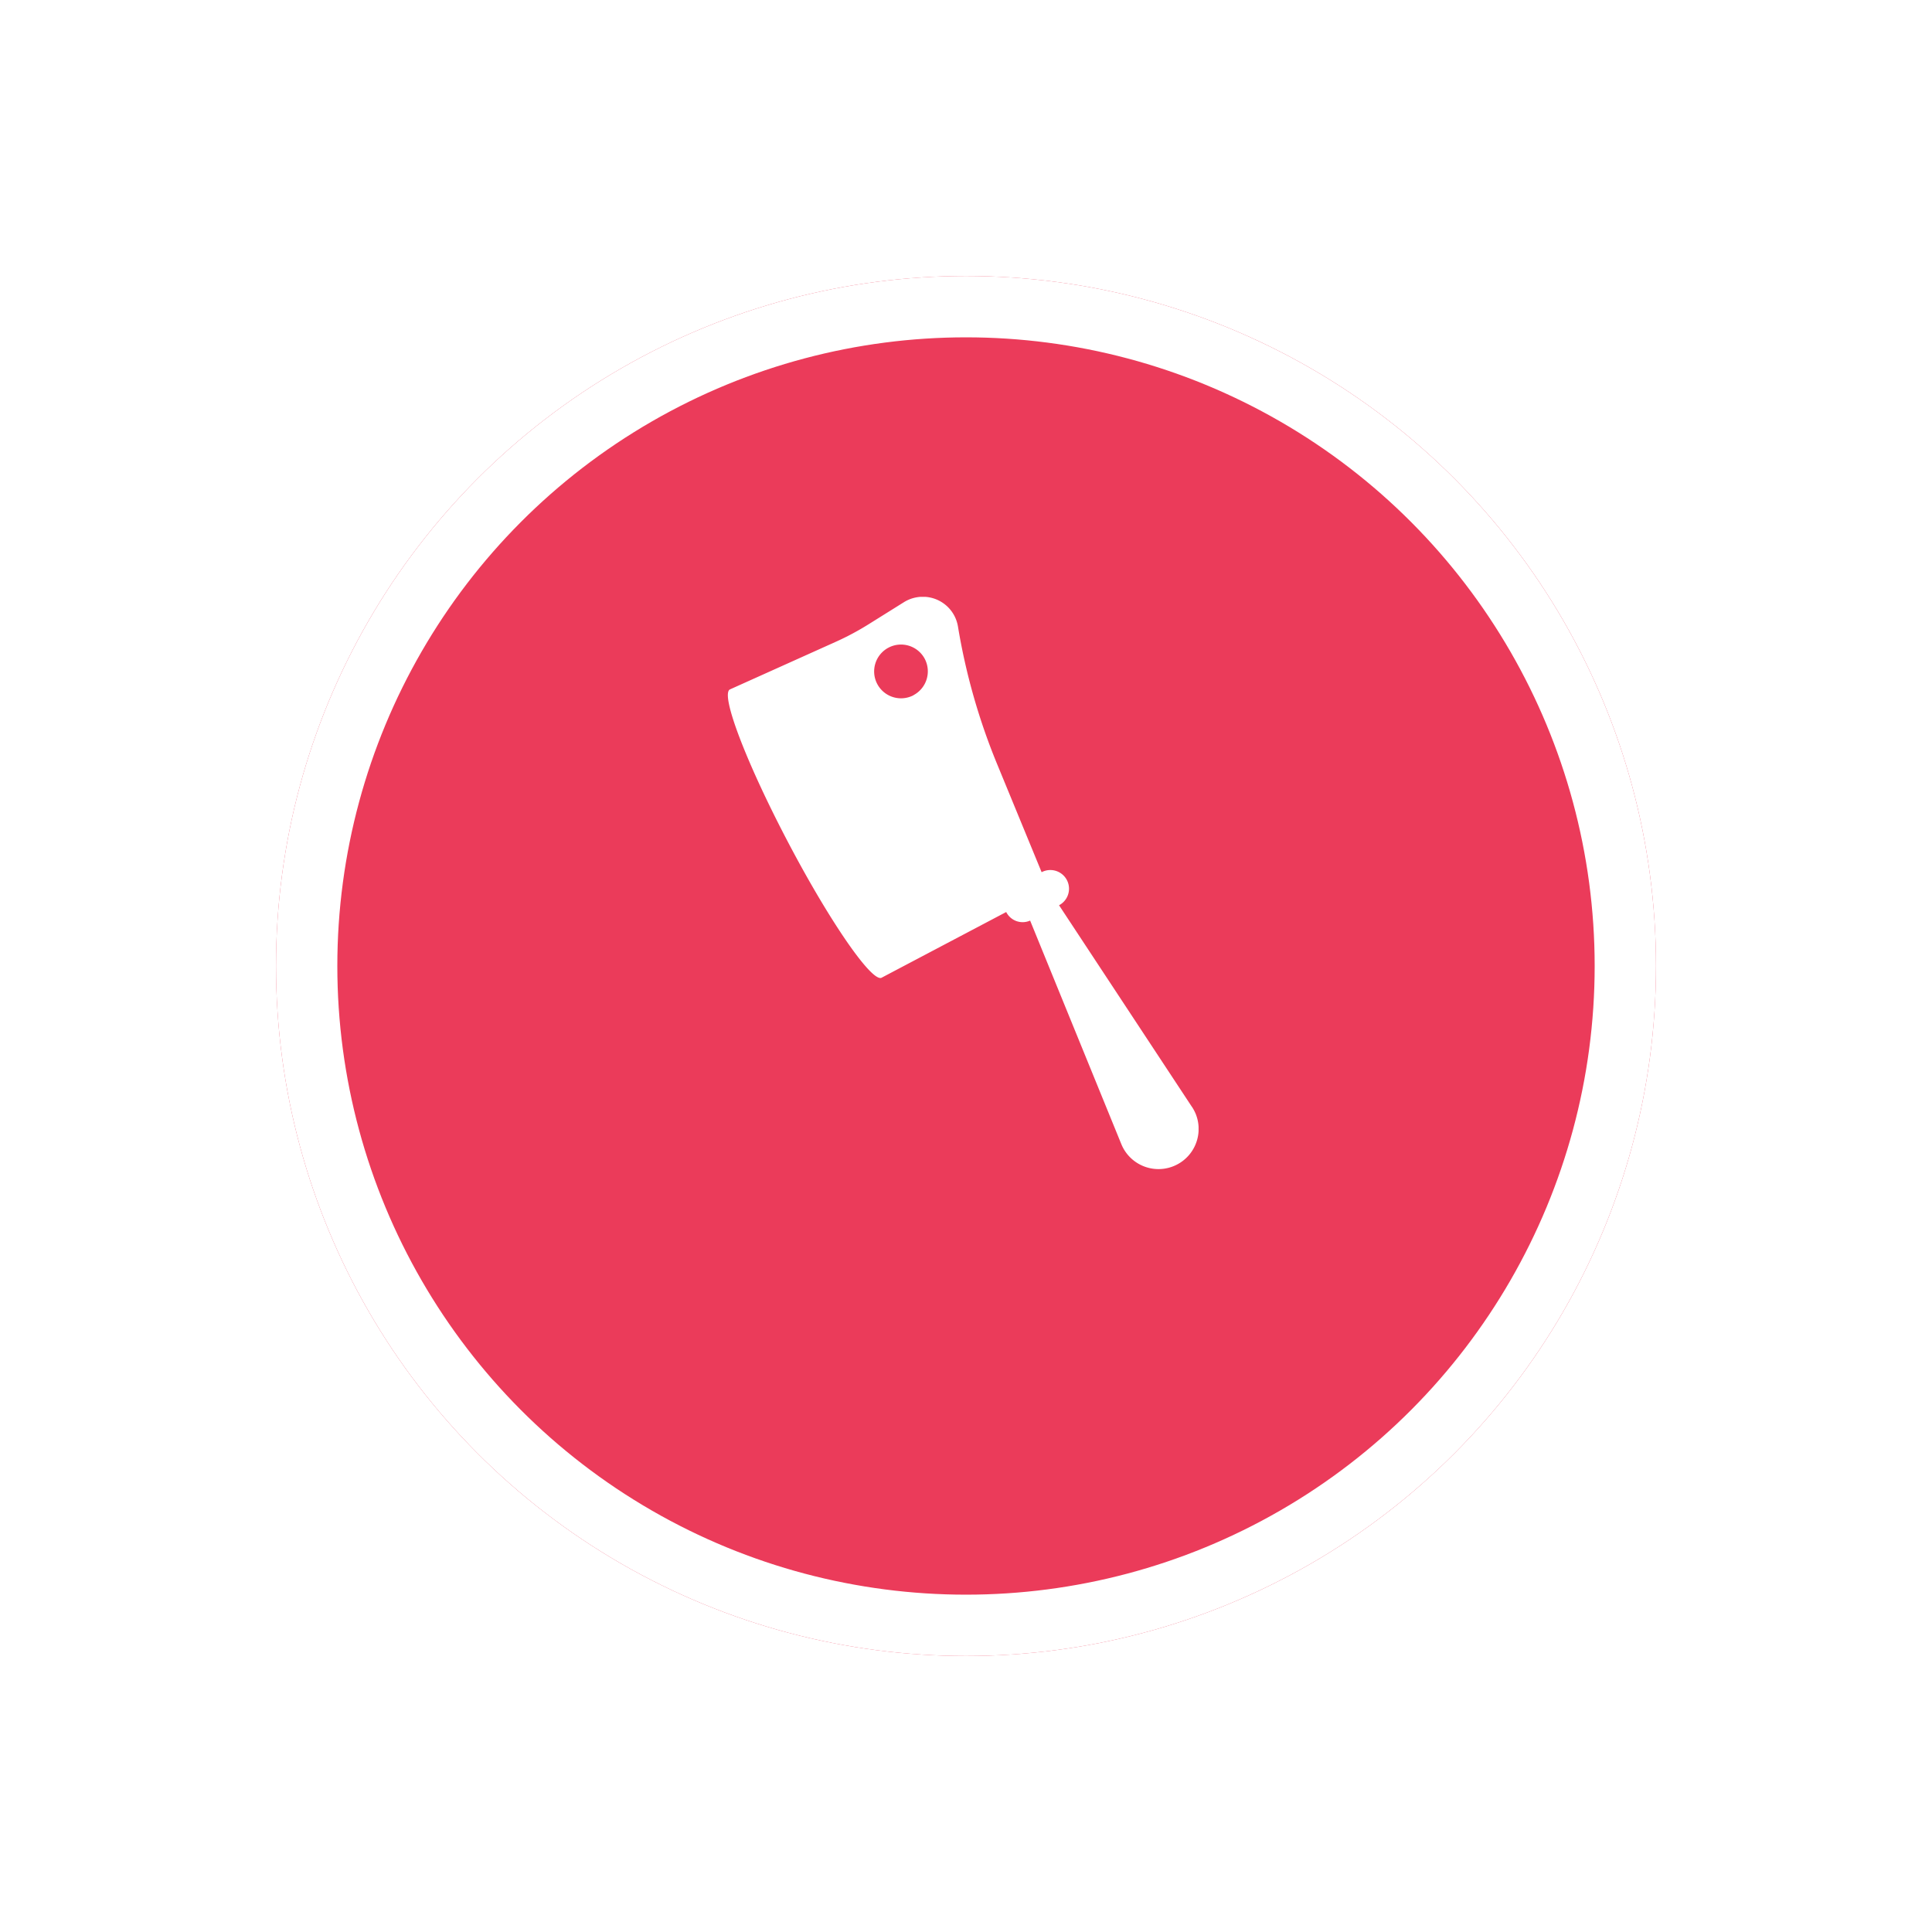 <svg xmlns="http://www.w3.org/2000/svg" xmlns:xlink="http://www.w3.org/1999/xlink" width="63" height="63" viewBox="0 0 63 63">
  <defs>
    <filter id="Ellipse_599" x="0" y="0" width="63" height="63" filterUnits="userSpaceOnUse">
      <feOffset dy="3" input="SourceAlpha"/>
      <feGaussianBlur stdDeviation="3" result="blur"/>
      <feFlood flood-opacity="0.161"/>
      <feComposite operator="in" in2="blur"/>
      <feComposite in="SourceGraphic"/>
    </filter>
    <clipPath id="clip-path">
      <path id="Path_16975" data-name="Path 16975" d="M0,9.06H15.35V-9.6H0Z" transform="translate(0 9.602)" fill="none"/>
    </clipPath>
  </defs>
  <g id="Boucherie" transform="translate(-658 -582)">
    <g transform="matrix(1, 0, 0, 1, 658, 582)" filter="url(#Ellipse_599)">
      <g id="Ellipse_599-2" data-name="Ellipse 599" transform="translate(9 6)" fill="#eb3b5a" stroke="#fff" stroke-width="2">
        <circle cx="22.5" cy="22.5" r="22.5" stroke="none"/>
        <circle cx="22.5" cy="22.5" r="21.5" fill="none"/>
      </g>
    </g>
    <g id="Group_16819" data-name="Group 16819" transform="translate(681.734 611.063)">
      <g id="Group_16818" data-name="Group 16818" transform="translate(0 -9.602)" clip-path="url(#clip-path)">
        <g id="Group_16817" data-name="Group 16817" transform="translate(0 -0.001)">
          <path id="Path_16974" data-name="Path 16974" d="M7.347,8.076,3.013,1.5A.609.609,0,0,0,2.445.422L1-3.088a20.569,20.569,0,0,1-1.283-4.5v0A1.159,1.159,0,0,0-1.62-8.543a1.157,1.157,0,0,0-.426.161l-1.16.725a8.914,8.914,0,0,1-1.067.569L-7.721-5.537c-.315.167.54,2.4,1.907,5s2.729,4.562,3.042,4.4c.012-.008,4.062-2.142,4.062-2.142A.6.6,0,0,0,2.07,2L5.044,9.289A1.308,1.308,0,0,0,7.468,8.3a1.413,1.413,0,0,0-.121-.227M-1.733-5.348a.877.877,0,0,1-1.182-.367A.877.877,0,0,1-2.548-6.9a.876.876,0,0,1,1.182.365.879.879,0,0,1-.367,1.184" transform="translate(7.787 8.559)" fill="#fff"/>
        </g>
      </g>
    </g>
  </g>
</svg>
